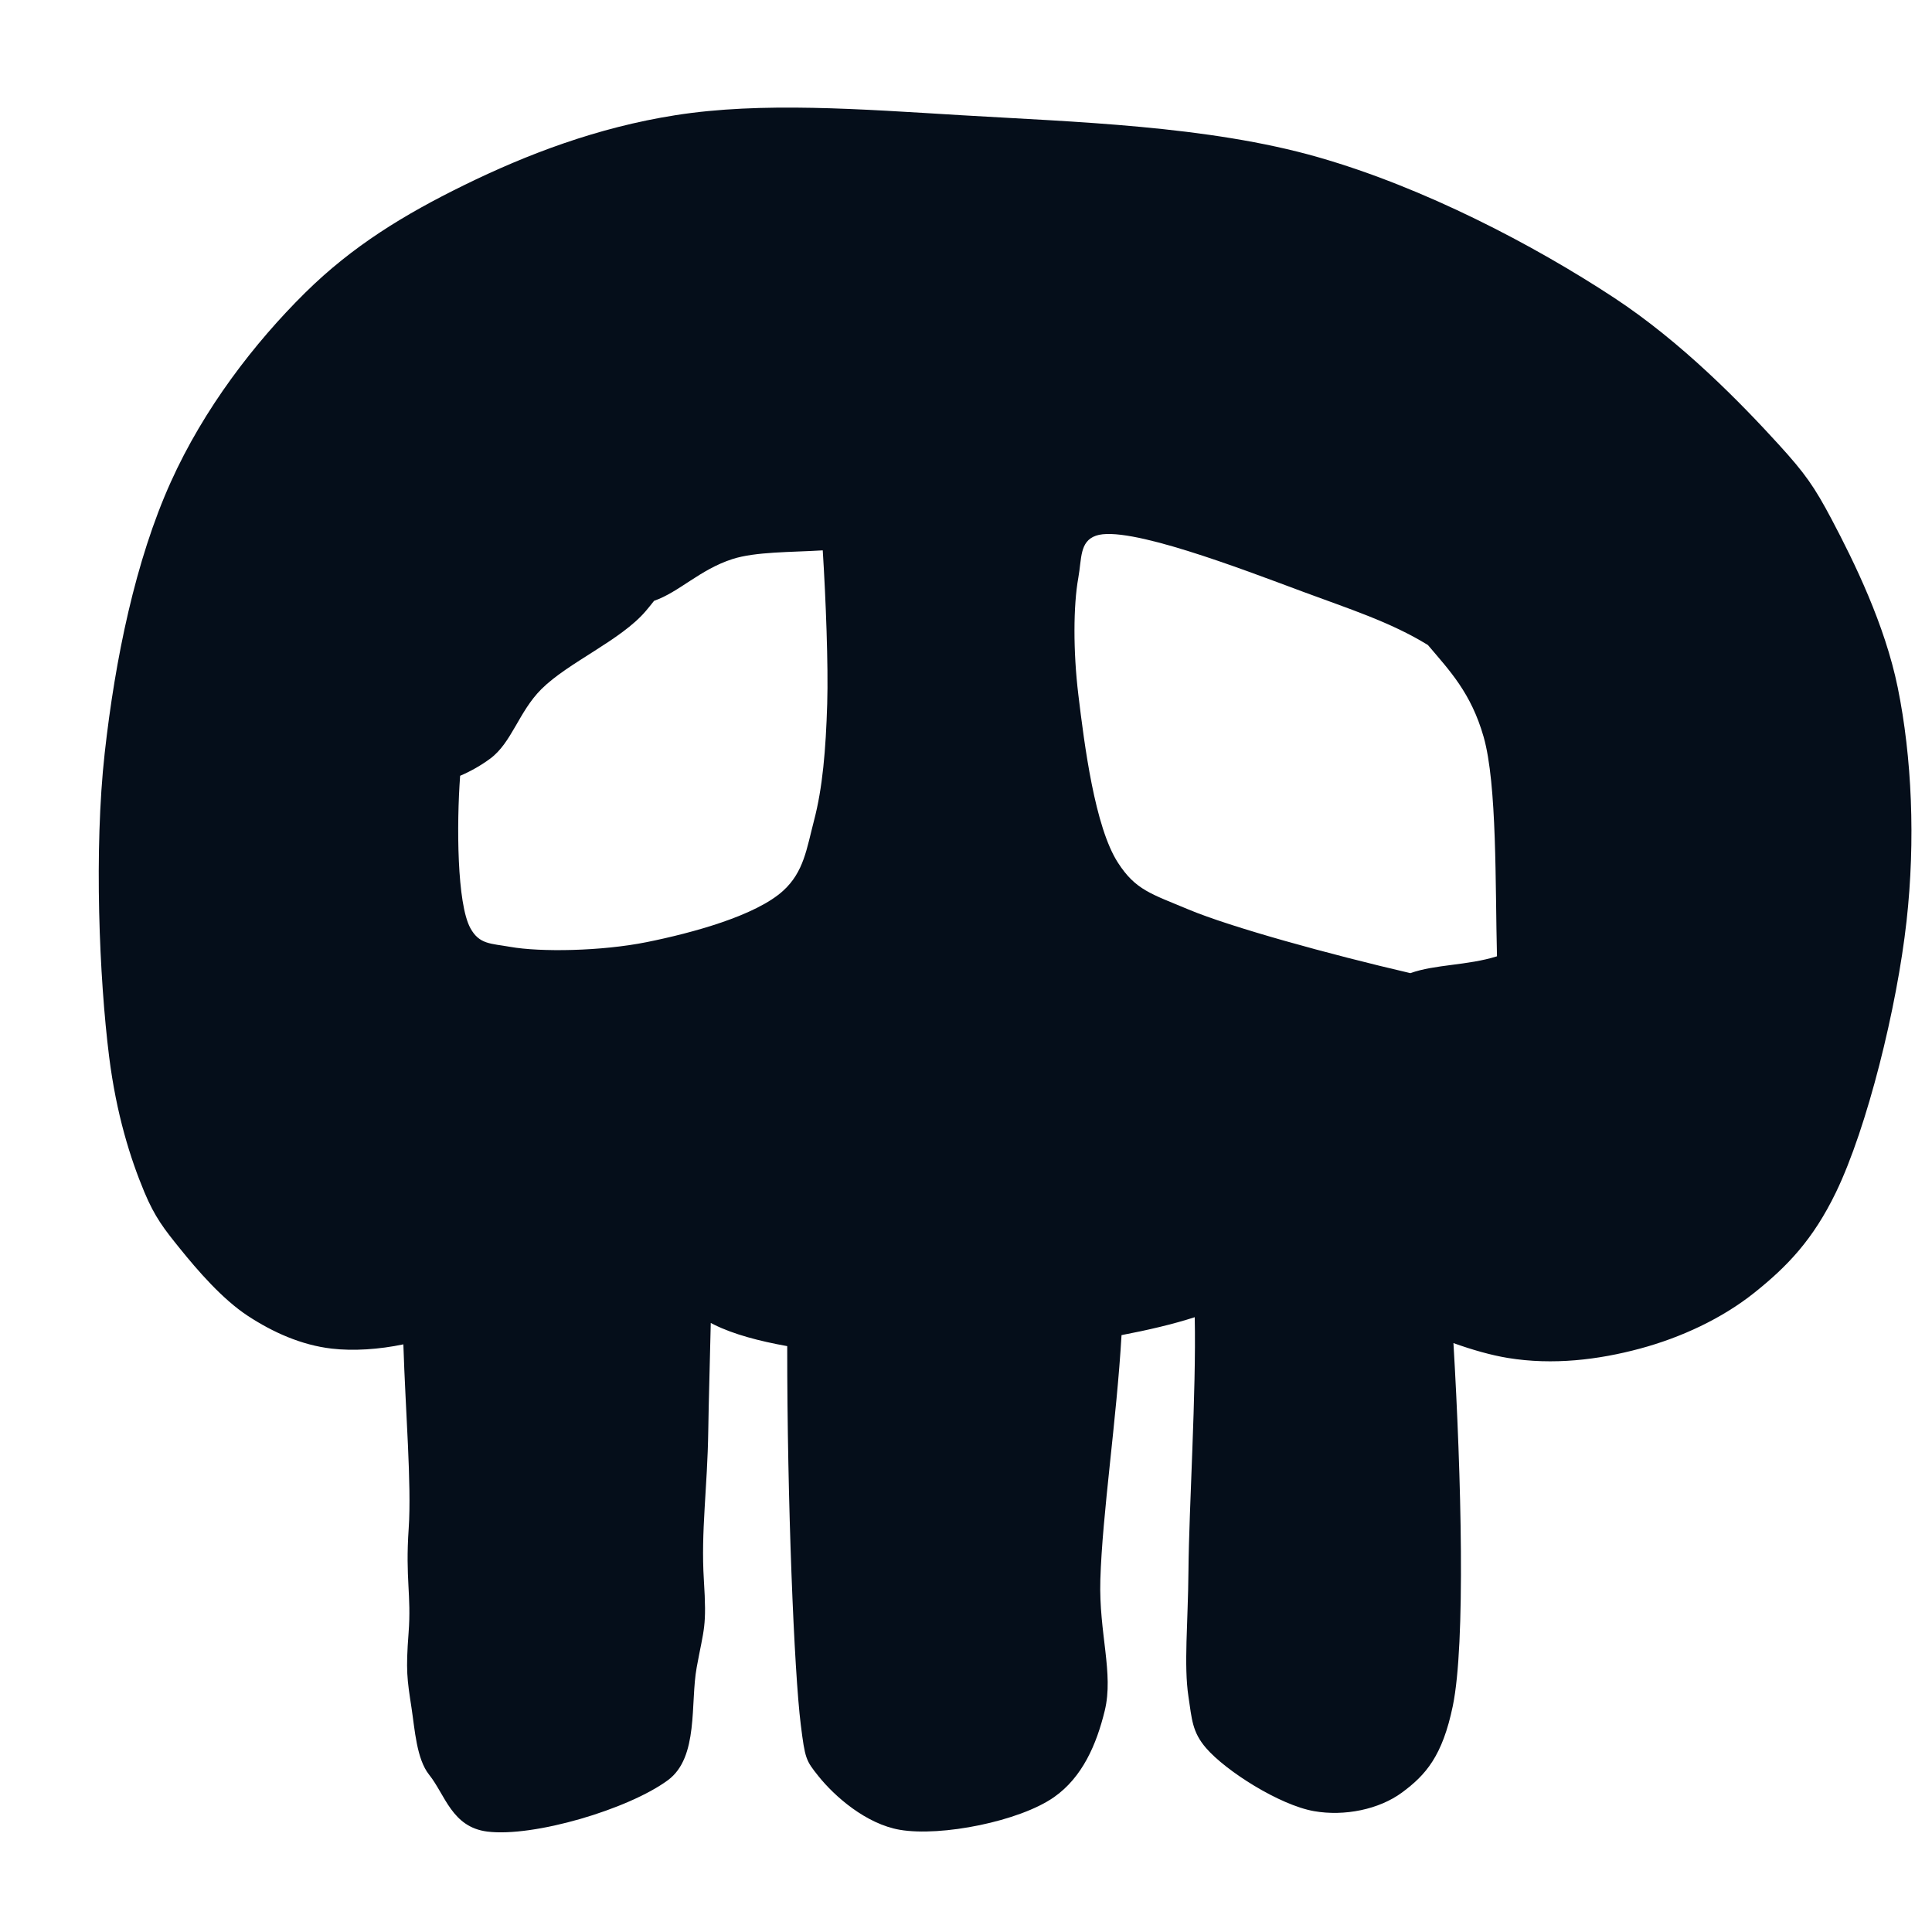 <?xml version="1.0" encoding="utf-8"?>
<svg xmlns="http://www.w3.org/2000/svg" viewBox="0 0 110 110" width="110px" height="110px" xmlns:bx="https://boxy-svg.com"><defs><bx:export><bx:file format="svg"/></bx:export></defs><path fill="rgb(255,0,0)" stroke="rgb(255,0,0)" stroke-width="0" opacity="0.98" d="M 38.445 6.561 C 43.36 5.786 48.955 6.213 54.748 6.561 C 61.09 6.942 68.768 7.148 75.065 8.955 C 81.104 10.687 87.304 13.938 91.87 16.934 C 95.755 19.484 99.142 22.971 101.277 25.313 C 102.769 26.952 103.301 27.706 104.286 29.569 C 105.573 32.003 107.318 35.564 108.049 39.145 C 108.856 43.103 109.063 47.846 108.551 52.446 C 107.999 57.396 106.307 64.205 104.537 67.874 C 103.227 70.588 101.753 72.108 99.897 73.593 C 98.035 75.082 95.691 76.161 93.375 76.784 C 91.015 77.42 88.419 77.738 85.851 77.316 C 84.903 77.161 83.83 76.855 82.753 76.47 C 83.2 84.041 83.45 93.586 82.716 97.133 C 82.126 99.983 81.175 101.06 79.831 102.054 C 78.522 103.022 76.549 103.424 74.814 103.119 C 72.847 102.772 69.795 100.832 68.669 99.527 C 67.874 98.606 67.861 97.884 67.666 96.601 C 67.394 94.808 67.64 92.459 67.666 89.419 C 67.696 85.833 68.114 79.256 68.023 74.996 C 66.784 75.398 65.339 75.733 63.855 76.016 C 63.579 80.811 62.759 86.198 62.649 89.952 C 62.56 92.983 63.419 95.267 62.9 97.398 C 62.431 99.325 61.626 101.189 60.015 102.32 C 58.053 103.697 53.591 104.584 51.237 104.182 C 49.304 103.851 47.514 102.272 46.596 101.123 C 45.879 100.227 45.836 100.139 45.593 98.197 C 45.214 95.168 44.816 85.444 44.821 76.643 C 43.23 76.358 41.758 75.968 40.662 75.422 C 40.597 75.389 40.532 75.355 40.468 75.323 C 40.42 77.561 40.349 79.779 40.326 81.439 C 40.279 84.746 39.901 87.175 40.075 89.952 C 40.245 92.671 40.084 92.66 39.667 94.934 C 39.293 96.973 39.796 100.05 38.028 101.356 C 35.774 103.018 30.374 104.613 27.743 104.282 C 25.729 104.027 25.352 102.195 24.433 101.046 C 23.717 100.15 23.62 98.48 23.43 97.239 C 23.176 95.584 23.101 95.118 23.263 92.97 C 23.428 90.775 23.072 89.923 23.269 87.025 C 23.44 84.515 23.083 80.307 22.966 76.542 C 21.587 76.83 20.12 76.929 18.88 76.784 C 17.156 76.582 15.545 75.86 14.114 74.923 C 12.655 73.966 11.244 72.327 10.227 71.066 C 9.354 69.984 8.816 69.301 8.22 67.874 C 7.419 65.957 6.625 63.435 6.213 60.16 C 5.653 55.7 5.345 48.404 5.962 42.87 C 6.559 37.513 7.709 31.91 9.725 27.442 C 11.609 23.261 14.477 19.533 17.375 16.668 C 20.081 13.995 23.032 12.207 26.405 10.551 C 30.004 8.784 34.009 7.26 38.445 6.561 Z M 26.781 52.844 C 27.29 53.776 27.942 53.713 29.038 53.908 C 30.771 54.218 34.252 54.158 36.814 53.642 C 39.437 53.114 43.033 52.133 44.589 50.716 C 45.772 49.641 45.931 48.306 46.345 46.725 C 46.836 44.858 47.018 42.694 47.098 40.076 C 47.165 37.881 47.017 34.078 46.844 31.335 C 45.009 31.447 43.022 31.408 41.705 31.83 C 39.852 32.425 38.67 33.712 37.241 34.208 C 37.088 34.405 36.93 34.598 36.77 34.787 C 35.347 36.463 32.355 37.709 30.823 39.238 C 29.532 40.526 29.138 42.289 27.906 43.196 C 27.404 43.566 26.819 43.907 26.198 44.17 C 25.993 46.961 26.016 51.444 26.781 52.844 Z M 62.398 30.5 C 61.462 30.829 61.593 31.799 61.395 32.895 C 61.107 34.484 61.099 37.093 61.395 39.545 C 61.742 42.416 62.333 47.08 63.652 49.12 C 64.659 50.677 65.527 50.884 67.666 51.781 C 70.091 52.796 75.7 54.338 80.301 55.407 C 81.711 54.9 83.538 54.98 85.232 54.448 C 85.129 50.398 85.243 44.658 84.471 41.953 C 83.758 39.453 82.527 38.176 81.336 36.768 C 81.324 36.754 81.313 36.74 81.301 36.727 C 79.19 35.418 76.725 34.637 74.187 33.692 C 70.634 32.371 64.171 29.881 62.398 30.5 Z" style="fill: rgb(5, 14, 26); fill-opacity: 1; fill-rule: nonzero; stroke: rgb(5, 14, 26); stroke-dasharray: none; stroke-dashoffset: 0px; stroke-linecap: butt; stroke-linejoin: miter; stroke-miterlimit: 4; stroke-opacity: 1; stroke-width: 0px; paint-order: normal; vector-effect: none; opacity: 1; mix-blend-mode: normal; isolation: auto;"/></svg>